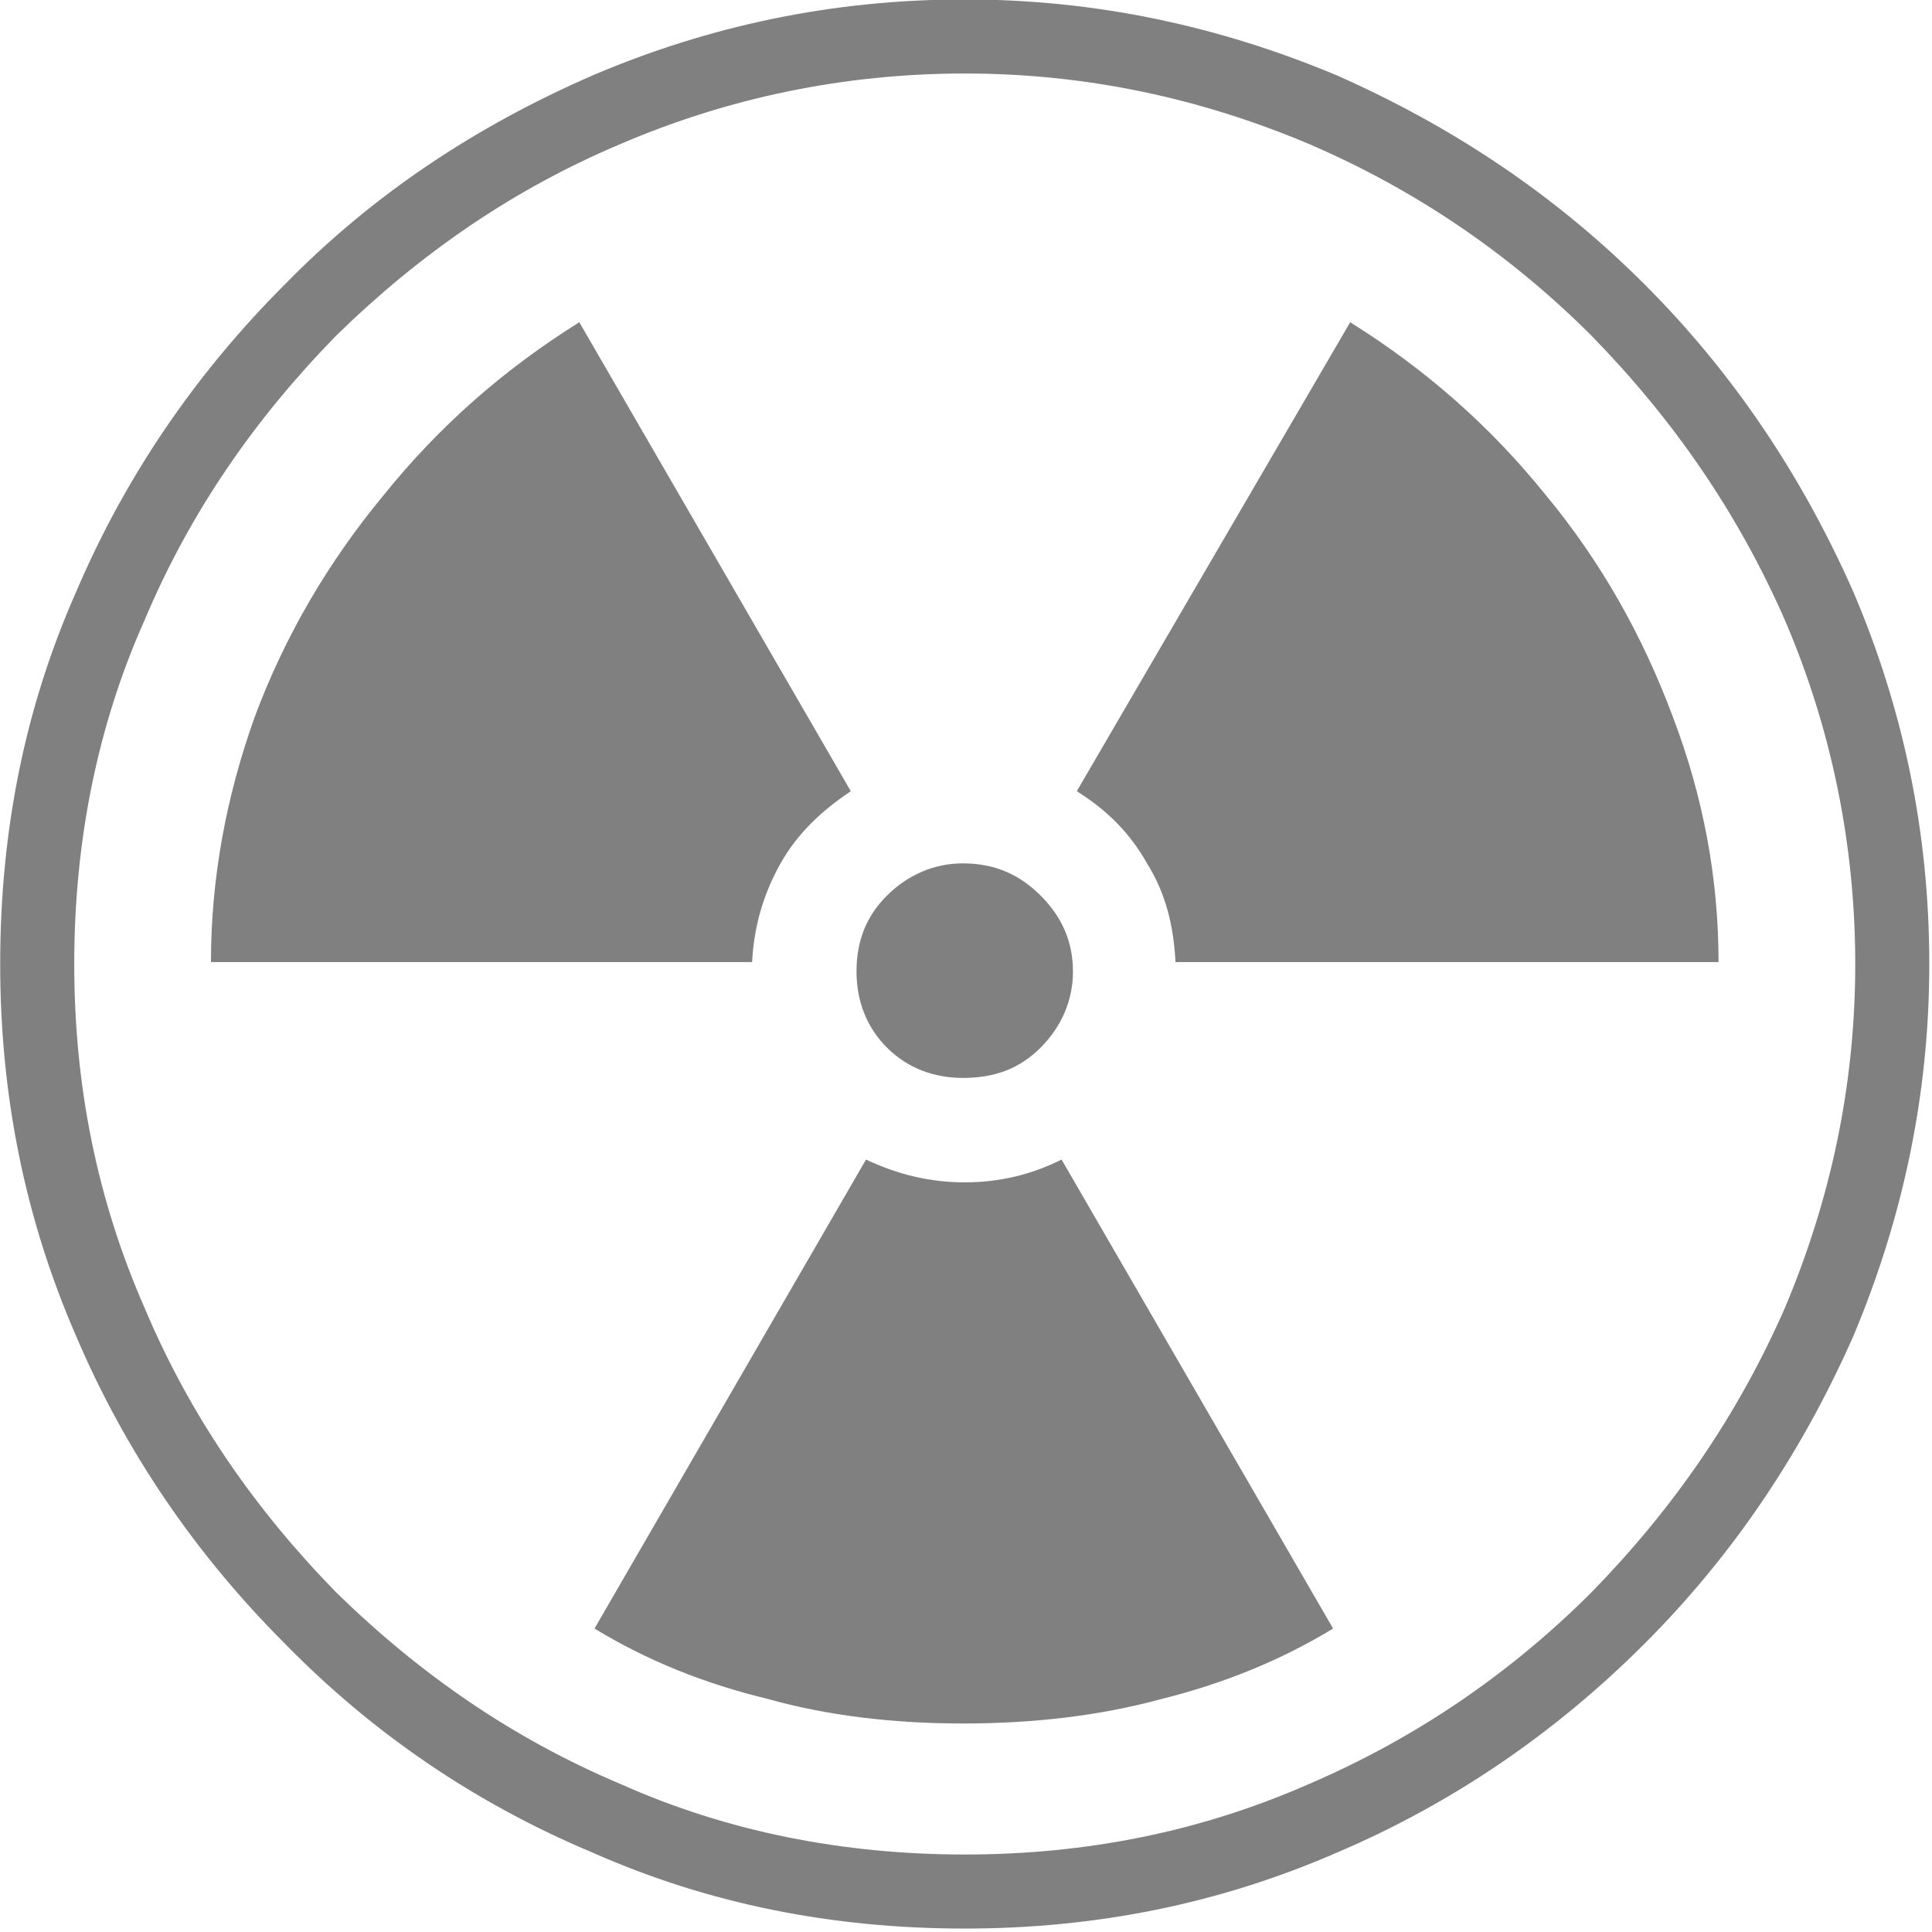 <?xml version="1.0" encoding="UTF-8" standalone="no"?>
<!DOCTYPE svg PUBLIC "-//W3C//DTD SVG 1.1//EN" "http://www.w3.org/Graphics/SVG/1.1/DTD/svg11.dtd">
<svg width="100%" height="100%" viewBox="0 0 284 284" version="1.1" xmlns="http://www.w3.org/2000/svg" xmlns:xlink="http://www.w3.org/1999/xlink" xml:space="preserve" xmlns:serif="http://www.serif.com/" fill="#808080" style="fill-rule:evenodd;clip-rule:evenodd;stroke-linejoin:round;stroke-miterlimit:2;">
    <g transform="matrix(0.24,0,0,0.24,0,0)">
        <g transform="matrix(23.259,0,0,23.259,-4371.69,-8198.55)">
            <g transform="matrix(50,0,0,50,181.612,394.975)">
                <path d="M0.635,0.166C0.565,0.166 0.5,0.153 0.439,0.126C0.377,0.1 0.323,0.063 0.277,0.016C0.23,-0.031 0.193,-0.085 0.167,-0.146C0.14,-0.208 0.127,-0.273 0.127,-0.342C0.127,-0.412 0.14,-0.477 0.167,-0.538C0.193,-0.599 0.23,-0.653 0.277,-0.7C0.323,-0.747 0.377,-0.783 0.439,-0.81C0.5,-0.836 0.565,-0.85 0.635,-0.85C0.704,-0.85 0.769,-0.836 0.831,-0.81C0.892,-0.783 0.946,-0.747 0.993,-0.7C1.04,-0.653 1.076,-0.599 1.103,-0.538C1.129,-0.477 1.143,-0.412 1.143,-0.342C1.143,-0.273 1.129,-0.208 1.103,-0.146C1.076,-0.085 1.04,-0.031 0.993,0.016C0.946,0.063 0.892,0.1 0.831,0.126C0.769,0.153 0.704,0.166 0.635,0.166ZM0.634,0.058C0.598,0.058 0.563,0.054 0.531,0.045C0.498,0.037 0.468,0.025 0.44,0.008L0.583,-0.239C0.6,-0.231 0.617,-0.227 0.635,-0.227C0.653,-0.227 0.67,-0.231 0.686,-0.239L0.829,0.008C0.801,0.025 0.771,0.037 0.739,0.045C0.706,0.054 0.671,0.058 0.634,0.058ZM0.238,-0.343C0.238,-0.387 0.246,-0.43 0.261,-0.472C0.277,-0.515 0.3,-0.554 0.329,-0.589C0.358,-0.625 0.392,-0.655 0.432,-0.68L0.575,-0.433C0.56,-0.423 0.547,-0.411 0.538,-0.395C0.529,-0.379 0.524,-0.362 0.523,-0.343L0.238,-0.343ZM0.634,-0.282C0.619,-0.282 0.605,-0.287 0.594,-0.298C0.583,-0.309 0.578,-0.323 0.578,-0.338C0.578,-0.354 0.583,-0.367 0.594,-0.378C0.605,-0.389 0.619,-0.395 0.634,-0.395C0.651,-0.395 0.664,-0.389 0.675,-0.378C0.686,-0.367 0.692,-0.354 0.692,-0.338C0.692,-0.323 0.686,-0.309 0.675,-0.298C0.664,-0.287 0.651,-0.282 0.634,-0.282ZM0.635,0.127C0.699,0.127 0.759,0.115 0.816,0.09C0.872,0.066 0.922,0.032 0.965,-0.011C1.008,-0.055 1.042,-0.104 1.067,-0.161C1.091,-0.218 1.104,-0.278 1.104,-0.342C1.104,-0.406 1.091,-0.467 1.067,-0.523C1.042,-0.58 1.008,-0.629 0.965,-0.673C0.922,-0.716 0.872,-0.75 0.816,-0.774C0.759,-0.798 0.699,-0.811 0.635,-0.811C0.571,-0.811 0.51,-0.798 0.454,-0.774C0.397,-0.75 0.348,-0.716 0.304,-0.673C0.261,-0.629 0.227,-0.58 0.203,-0.523C0.178,-0.467 0.166,-0.406 0.166,-0.342C0.166,-0.278 0.178,-0.218 0.203,-0.161C0.227,-0.104 0.261,-0.055 0.304,-0.011C0.348,0.032 0.397,0.066 0.454,0.09C0.51,0.115 0.571,0.127 0.635,0.127ZM0.746,-0.343C0.745,-0.362 0.741,-0.379 0.731,-0.395C0.722,-0.411 0.71,-0.423 0.694,-0.433L0.838,-0.68C0.878,-0.655 0.912,-0.625 0.941,-0.589C0.97,-0.554 0.992,-0.515 1.008,-0.472C1.024,-0.43 1.032,-0.387 1.032,-0.343L0.746,-0.343Z" style="fill-rule:nonzero;"/>
            </g>
        </g>
    </g>
</svg>
